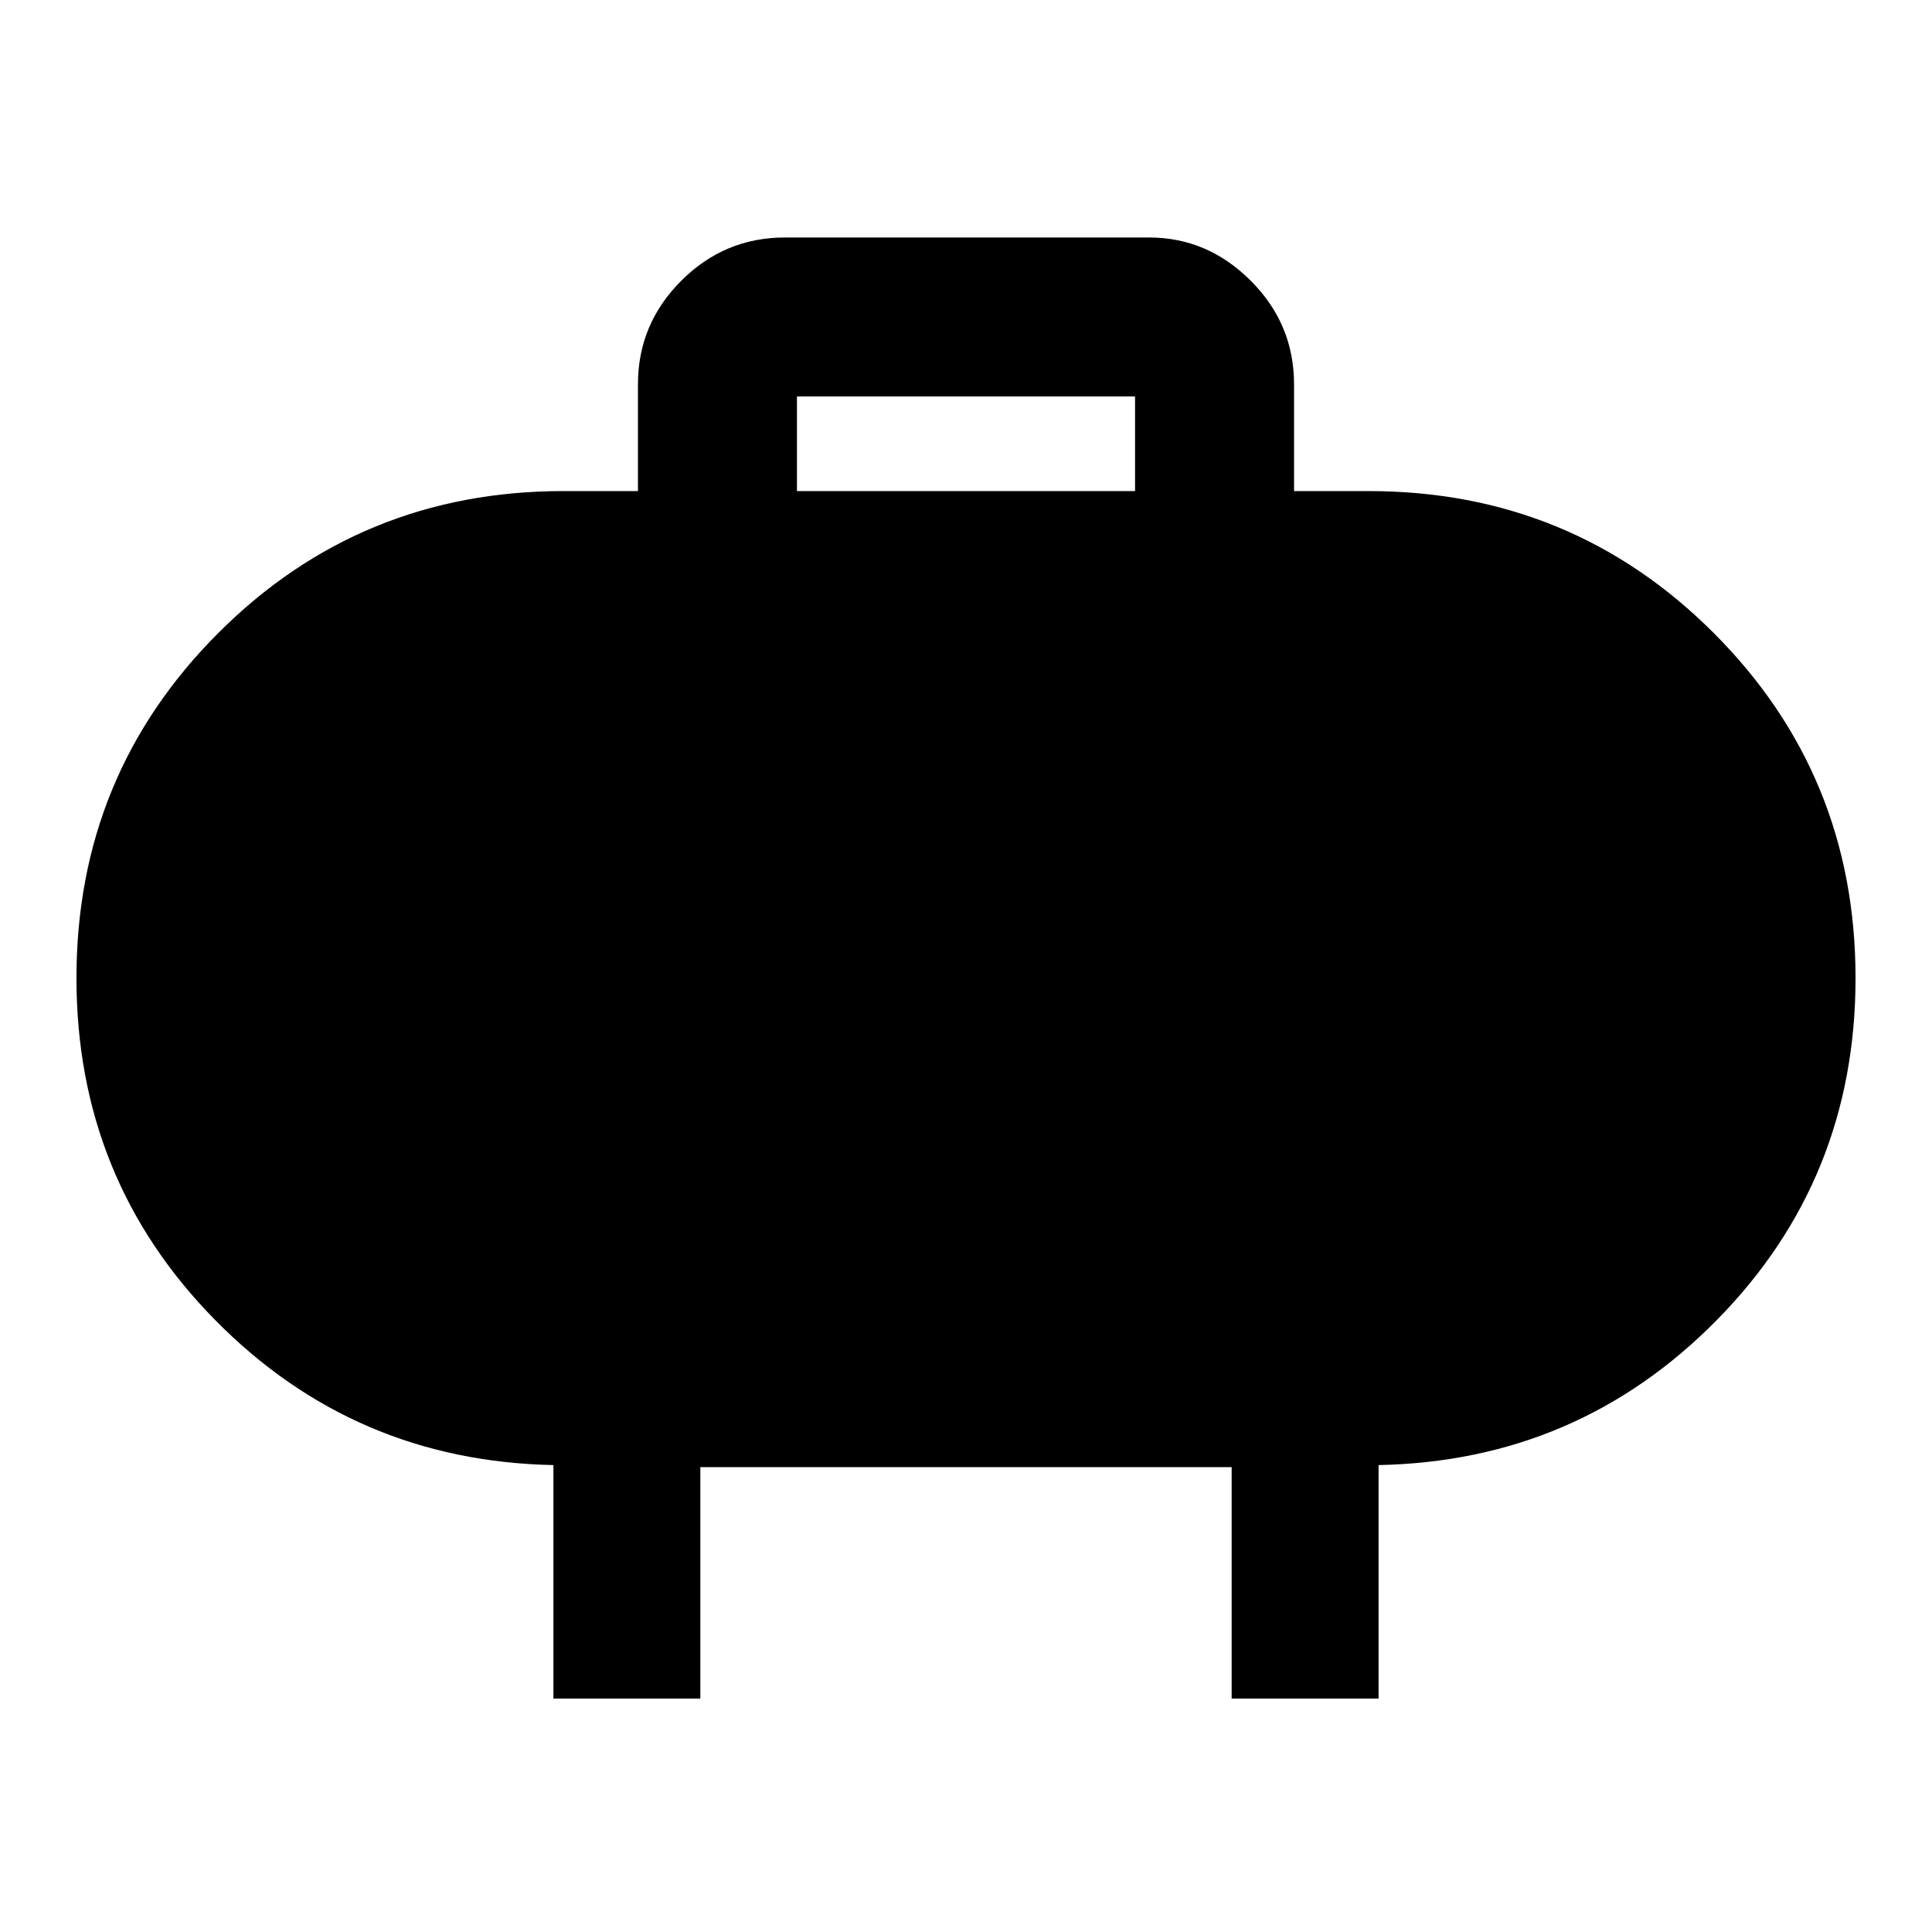 <svg xmlns="http://www.w3.org/2000/svg" height="40" width="40"><path d="M16.5 10.167h7V8.208h-7Zm10.292-2.209v2.209h1.541q4.209 0 7.146 2.937 2.938 2.938 2.938 7.146 0 4.167-2.875 7.083-2.875 2.917-7 3v4.834H25.5v-4.792h-11v4.792h-3.042v-4.834q-4.125-.083-7-3-2.875-2.916-2.875-7.083 0-4.208 2.938-7.146 2.937-2.937 7.146-2.937h1.541V7.958q0-1.25.896-2.145.896-.896 2.146-.896h7.542q1.208 0 2.104.896.896.895.896 2.145Z"/></svg>